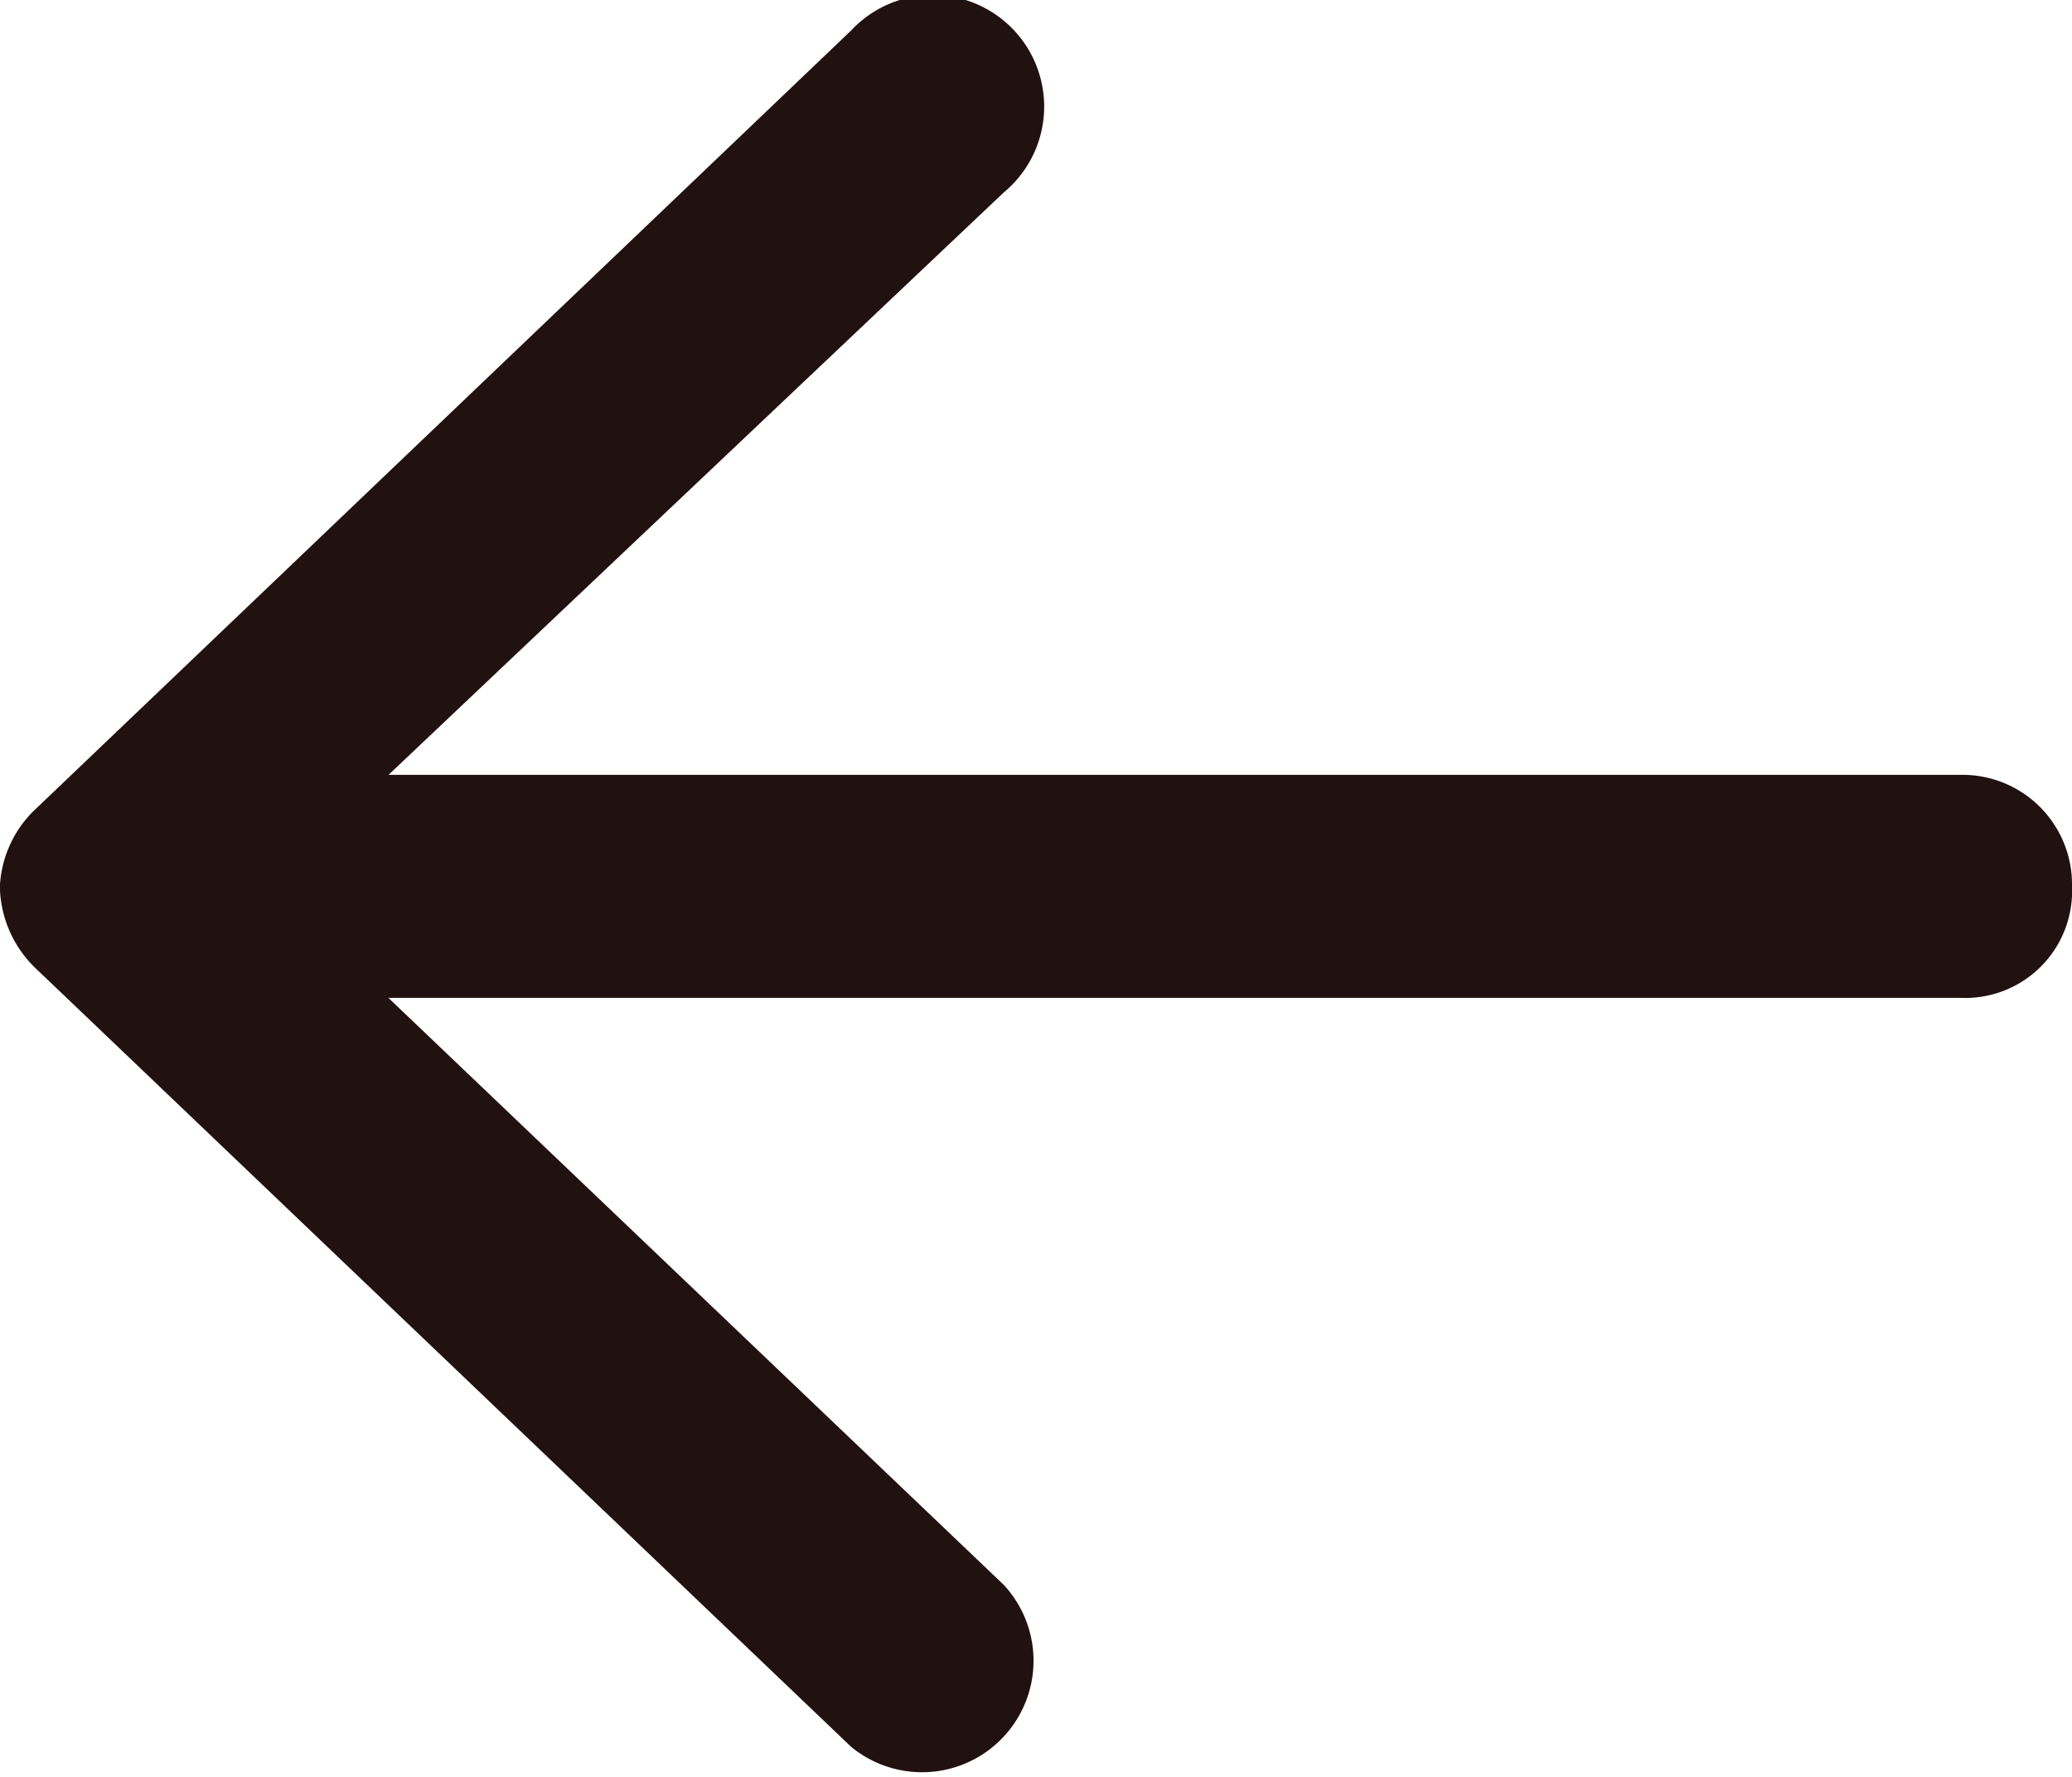 <svg xmlns="http://www.w3.org/2000/svg" width="16.724" height="14.345" viewBox="0 0 16.724 14.345">
  <path id="right-arrow" d="M9.855,1.256l6.57,6.272a.935.935,0,0,1,.3.672.92.92,0,0,1-.3.635l-6.57,6.272A.9.9,0,1,1,8.623,13.8l4.965-4.7H.9A.884.884,0,0,1,0,8.2a.863.863,0,0,1,.9-.9H13.589L8.623,2.563A.9.9,0,0,1,9.855,1.256Z" transform="translate(16.724 15.354) rotate(180)" fill="#211"/>
</svg>
